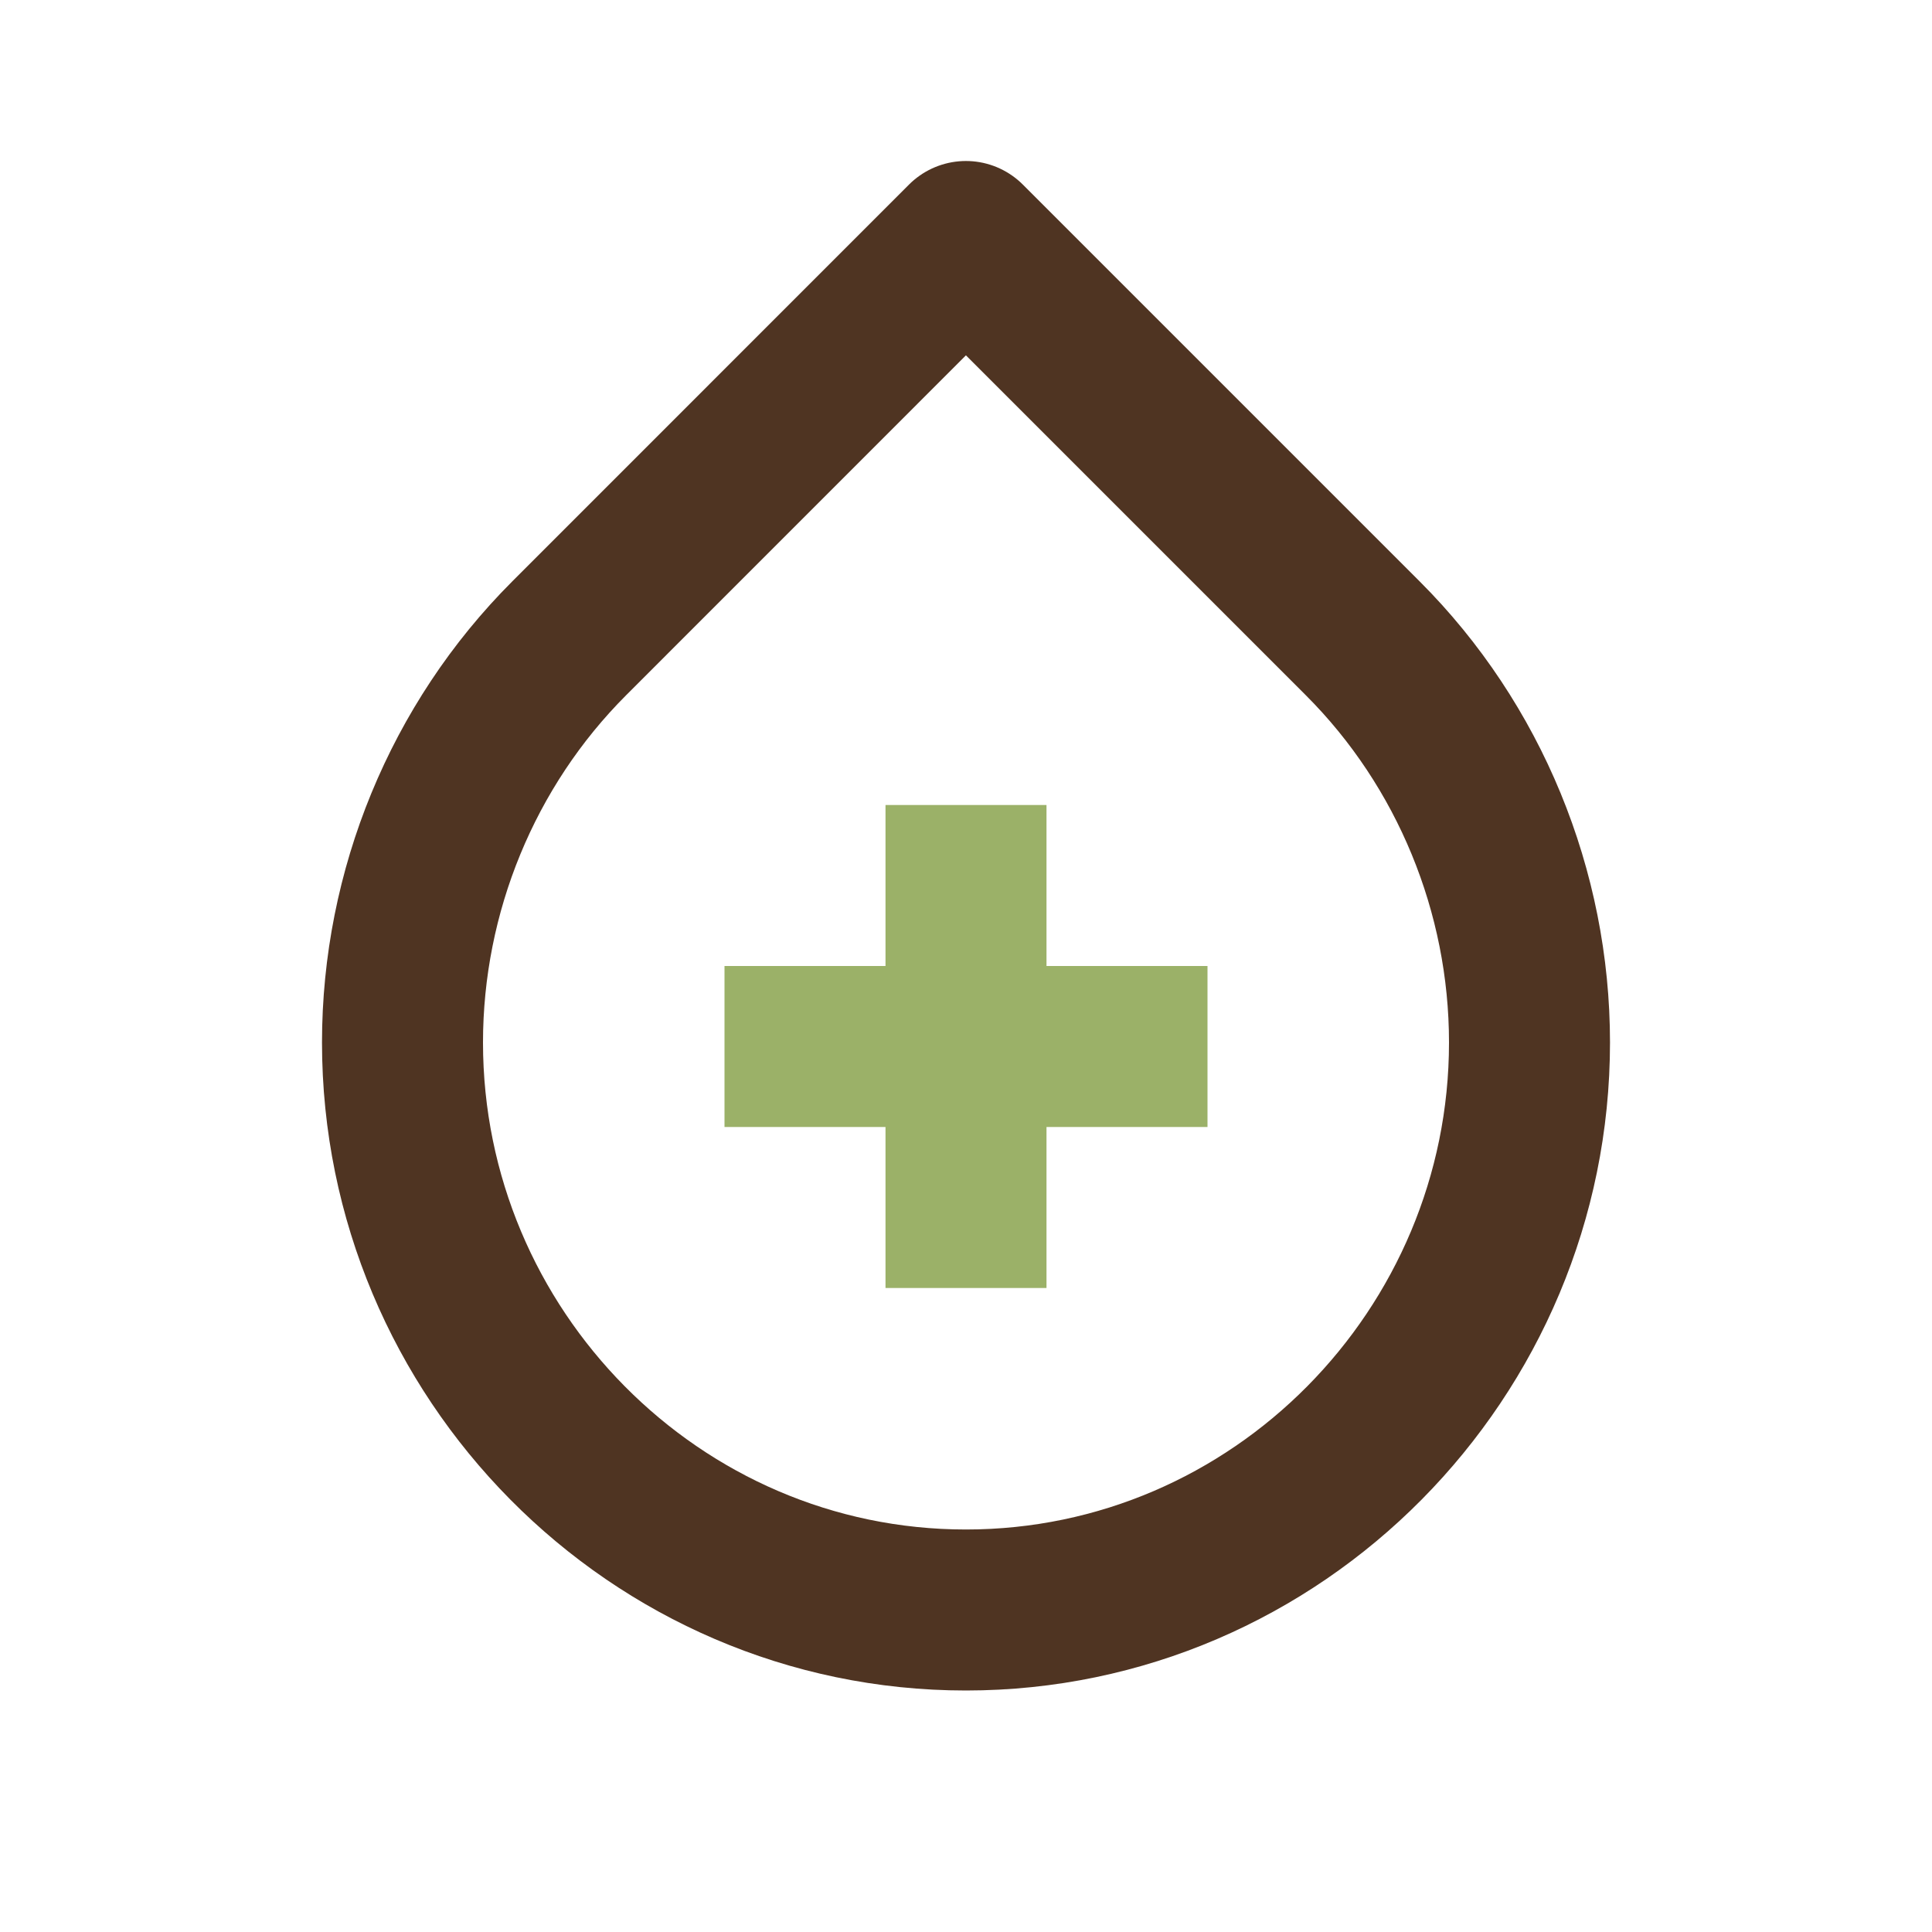 <svg width="24" height="24" viewBox="0 0 24 24" fill="none" xmlns="http://www.w3.org/2000/svg">
<path d="M12 10L12 16" stroke="#9BB168" stroke-width="2" stroke-linejoin="round"/>
<path d="M15 13H9" stroke="#9BB168" stroke-width="2" stroke-linejoin="round"/>
<path d="M5 12.95C5 11.075 5.745 9.255 7.071 7.929L11.999 3L16.928 7.929C18.255 9.255 19 11.075 19 12.95V12.95C19 16.816 15.866 20 11.999 20V20C8.134 20 5 16.816 5 12.95V12.95Z" stroke="#4F3422" stroke-width="2" stroke-linejoin="round"/>
</svg>
